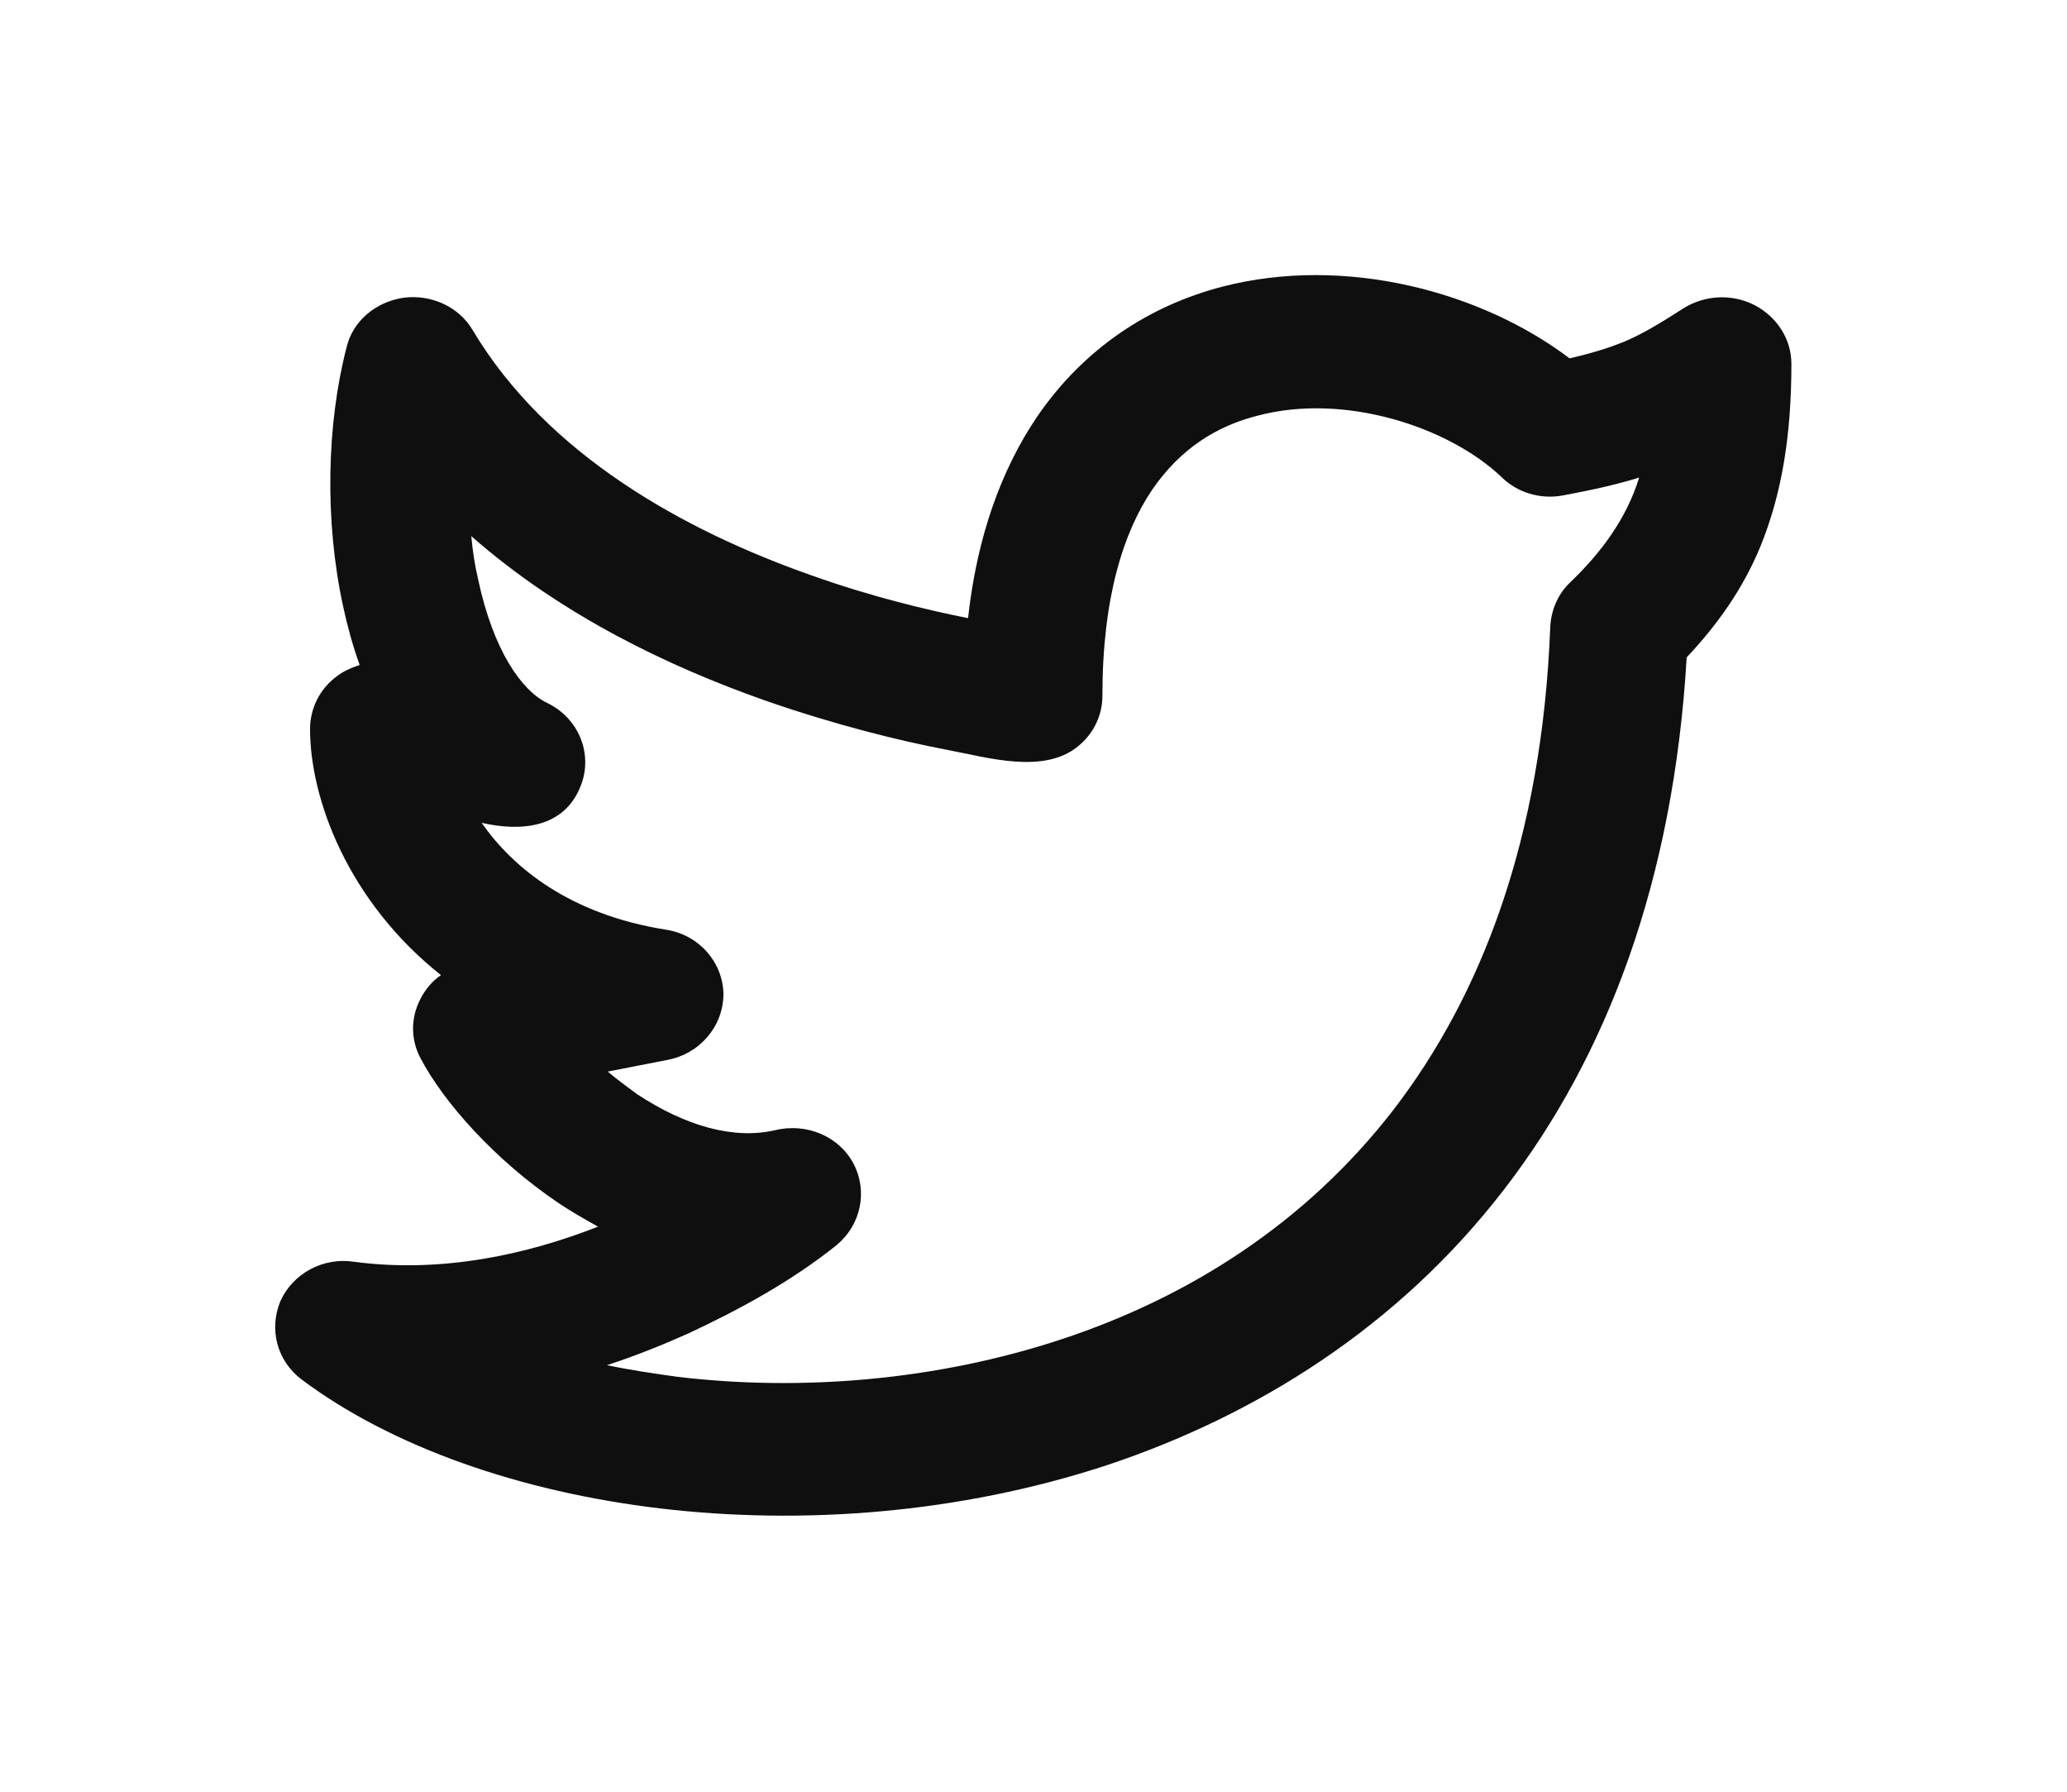 <svg width="30" height="26" viewBox="0 0 30 26" fill="none" xmlns="http://www.w3.org/2000/svg" xmlns:xlink="http://www.w3.org/1999/xlink">
	<desc>
			Created with Pixso.
	</desc>
	<defs>
		<filter id="filter_23_456_dd" x="0" y="0" width="30" height="26" filterUnits="userSpaceOnUse" color-interpolation-filters="sRGB">
			<feFlood flood-opacity="0" result="BackgroundImageFix"/>
			<feColorMatrix in="SourceAlpha" type="matrix" values="0 0 0 0 0 0 0 0 0 0 0 0 0 0 0 0 0 0 127 0" result="hardAlpha"/>
			<feOffset dx="0" dy="4"/>
			<feGaussianBlur stdDeviation="1.333"/>
			<feComposite in2="hardAlpha" operator="out" k2="-1" k3="1"/>
			<feColorMatrix type="matrix" values="0 0 0 0 0 0 0 0 0 0 0 0 0 0 0 0 0 0 0.25 0"/>
			<feBlend mode="normal" in2="BackgroundImageFix" result="effect_dropShadow_1"/>
			<feBlend mode="normal" in="SourceGraphic" in2="effect_dropShadow_1" result="shape"/>
		</filter>
	</defs>
	<g filter="url(#filter_23_456_dd)">
		<rect id="icon" width="22" height="18" transform="translate(4 0)" fill="#FFFFFF" fill-opacity="0"/>
		<path id="icon" d="M22.78 1.2C23.13 1.12 23.37 1.04 23.57 0.96C23.85 0.84 24.08 0.7 24.44 0.47C24.75 0.28 25.14 0.26 25.47 0.43C25.79 0.6 26 0.92 26 1.28C26 2.32 25.86 3.17 25.55 3.93C25.29 4.56 24.92 5.07 24.48 5.54C24.29 8.78 23.32 11.33 21.83 13.26C20.29 15.26 18.23 16.54 16.07 17.26C13.91 17.97 11.63 18.13 9.59 17.89C7.56 17.65 5.69 17 4.38 16.02C4.02 15.75 3.9 15.29 4.07 14.88C4.25 14.48 4.69 14.24 5.14 14.31C6.42 14.48 7.66 14.2 8.68 13.8C8.48 13.69 8.29 13.58 8.11 13.46C7.19 12.84 6.44 12 6.1 11.35C5.96 11.08 5.96 10.77 6.1 10.5C6.17 10.36 6.27 10.24 6.4 10.15C5.04 9.07 4.5 7.58 4.5 6.58C4.5 6.28 4.64 6 4.88 5.82C4.98 5.74 5.1 5.69 5.22 5.65C5.12 5.37 5.04 5.08 4.98 4.8C4.71 3.56 4.74 2.16 5.03 1.04C5.12 0.66 5.45 0.38 5.86 0.32C6.26 0.27 6.66 0.45 6.86 0.79C7.94 2.6 9.93 3.7 11.78 4.35C12.65 4.66 13.45 4.85 14.05 4.97C14.18 3.79 14.53 2.82 15.05 2.05C15.74 1.04 16.7 0.43 17.74 0.16C19.52 -0.3 21.5 0.23 22.78 1.2ZM13.74 6.88C13.06 6.75 12.12 6.52 11.09 6.16C9.73 5.68 8.16 4.94 6.84 3.78C6.86 3.99 6.89 4.2 6.94 4.41C7.16 5.44 7.57 6.02 7.94 6.2C8.4 6.42 8.61 6.94 8.43 7.4C8.19 8.02 7.56 8.07 6.99 7.94C7.45 8.6 8.28 9.27 9.66 9.49C10.14 9.56 10.49 9.96 10.5 10.42C10.5 10.89 10.16 11.29 9.69 11.38L8.82 11.55C8.95 11.66 9.1 11.77 9.25 11.88C9.95 12.34 10.65 12.54 11.25 12.4C11.71 12.29 12.18 12.49 12.39 12.89C12.6 13.3 12.49 13.78 12.14 14.07C11.49 14.59 10.74 15 9.99 15.35C9.63 15.51 9.24 15.67 8.81 15.81C9.14 15.88 9.48 15.93 9.84 15.98C11.61 16.19 13.58 16.04 15.42 15.43C17.26 14.82 18.95 13.75 20.22 12.11C21.49 10.46 22.38 8.19 22.5 5.1C22.51 4.86 22.61 4.62 22.79 4.45C23.24 4.02 23.61 3.52 23.79 2.93C23.47 3.03 23.11 3.11 22.68 3.19C22.36 3.25 22.02 3.15 21.79 2.92C21.02 2.19 19.51 1.7 18.26 2.03C17.66 2.18 17.13 2.51 16.72 3.11C16.31 3.72 16 4.66 16 6.1C16 6.37 15.88 6.63 15.67 6.81C15.17 7.25 14.33 6.99 13.74 6.88Z" fill="#0F0F0F" fill-opacity="1" fill-rule="evenodd"/>
	</g>
</svg>
